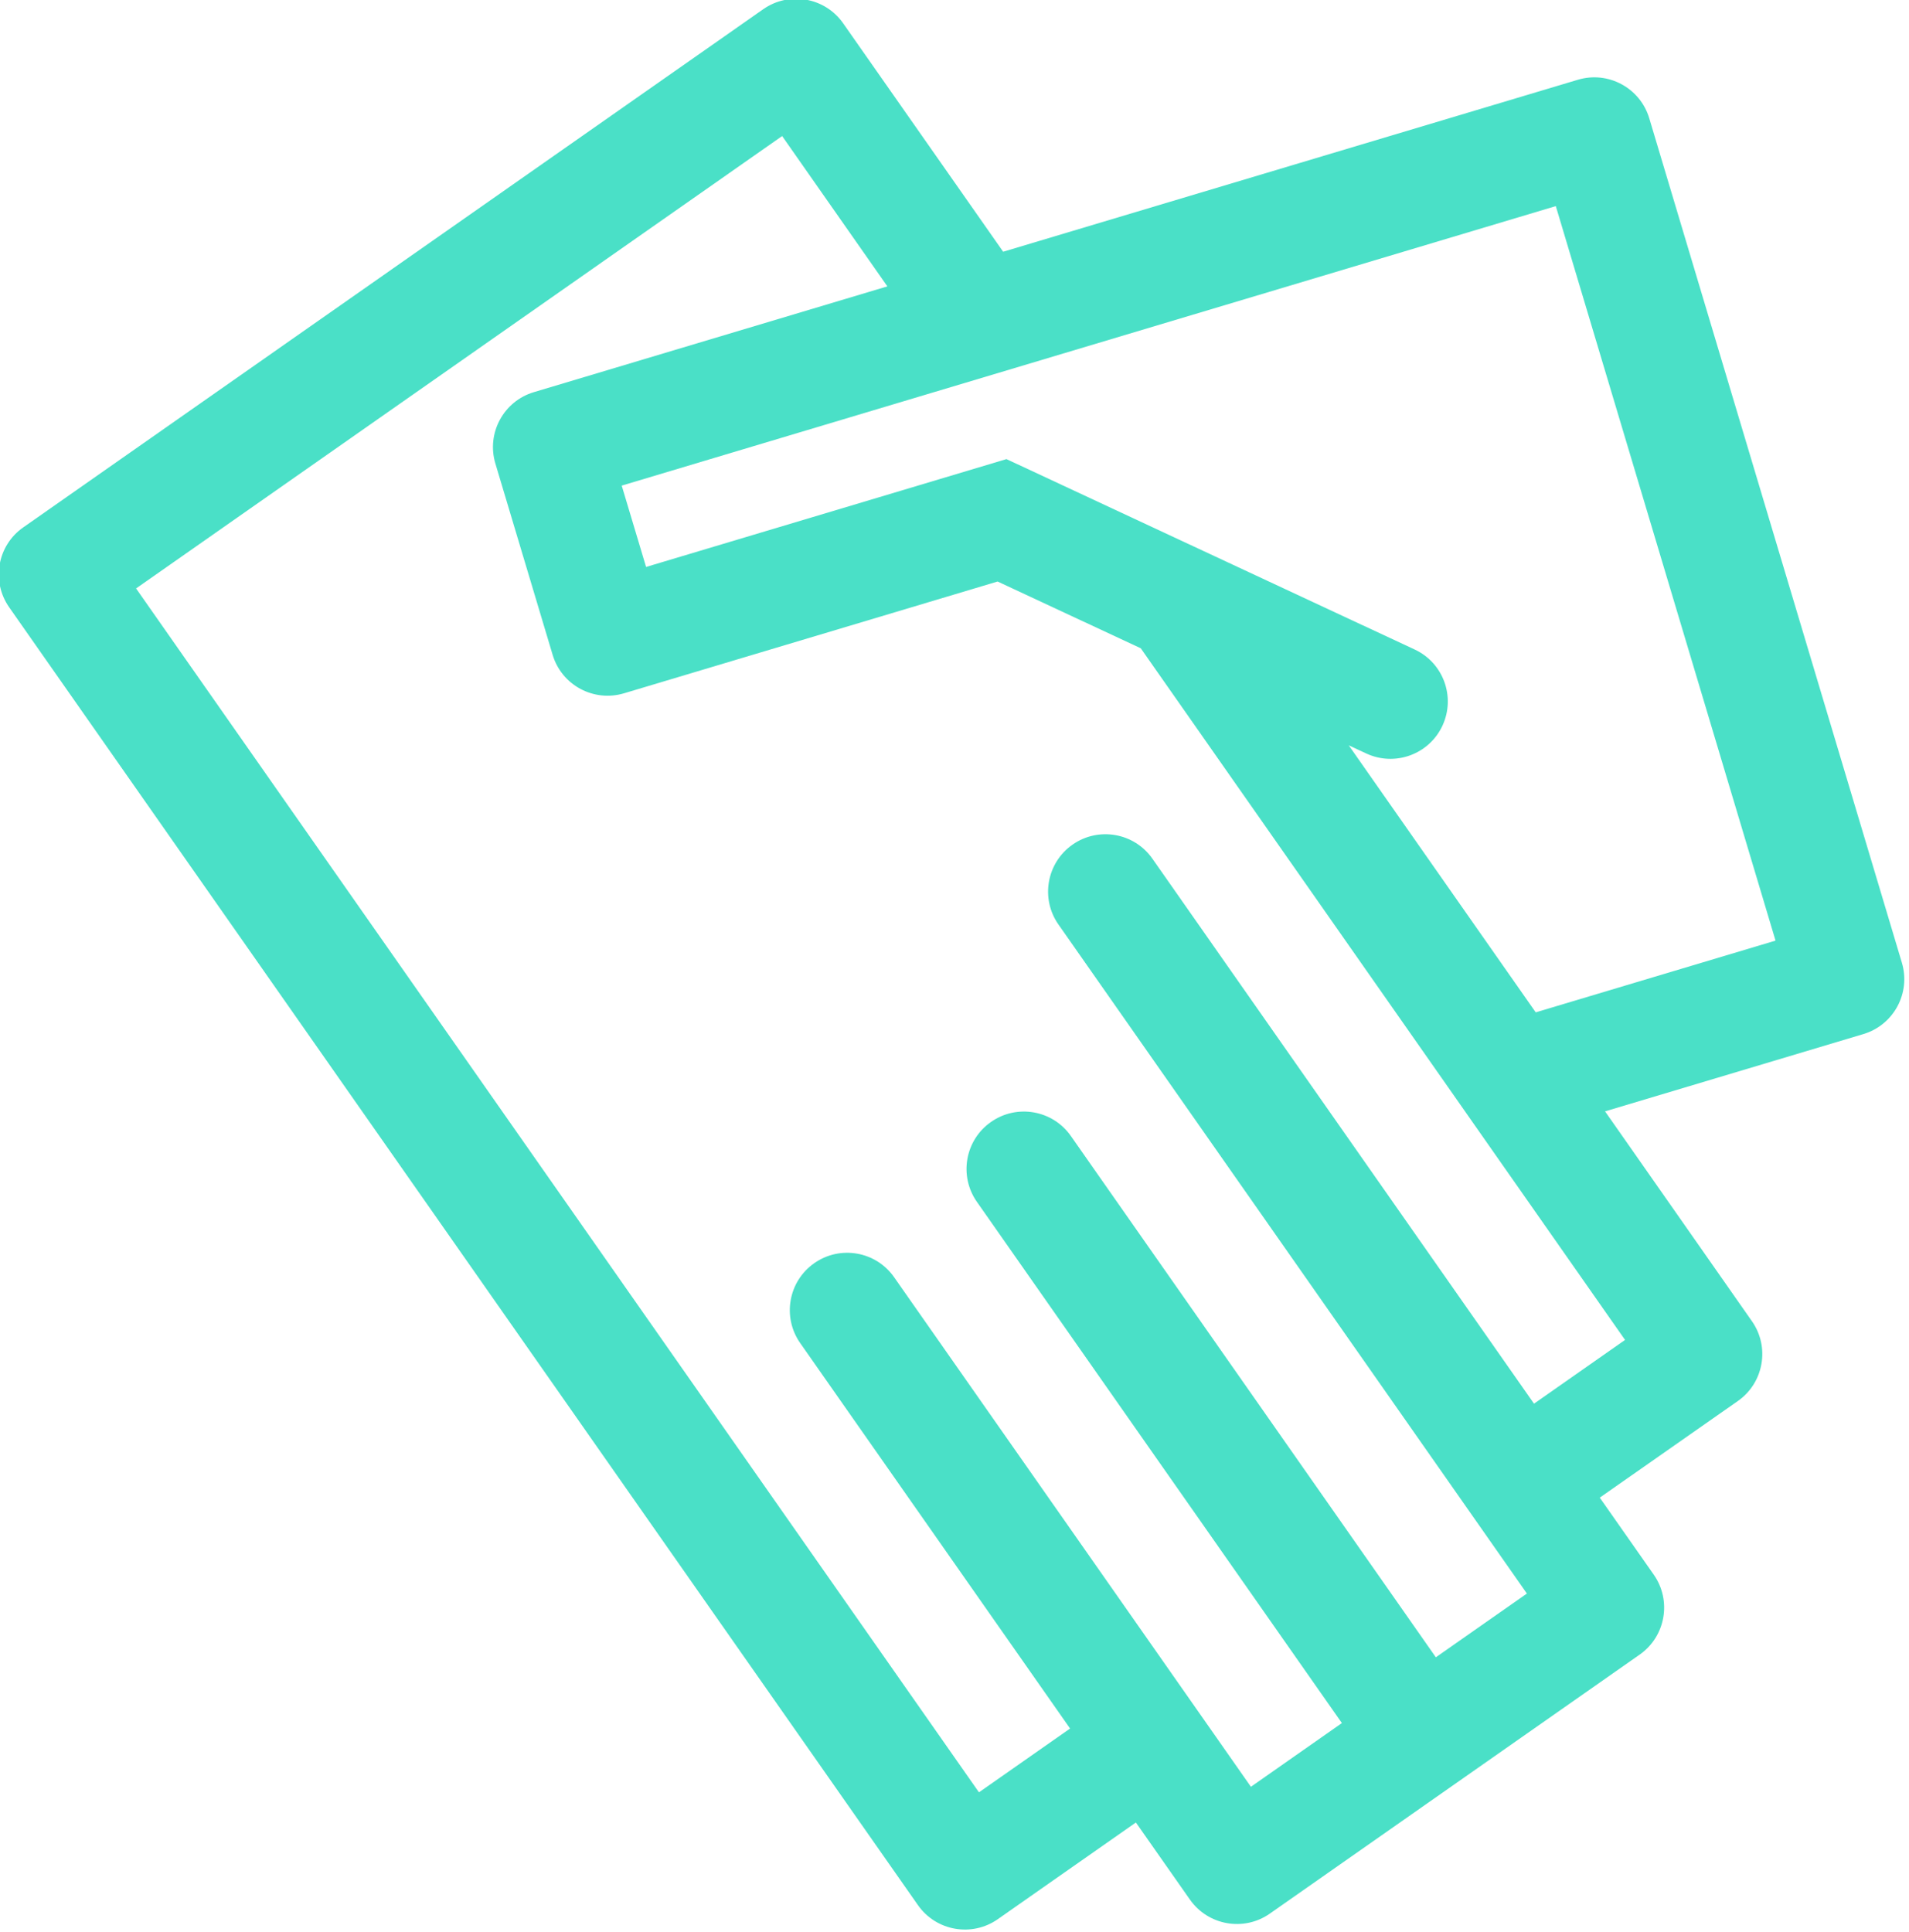 <?xml version="1.0" encoding="UTF-8" standalone="no"?>
<!DOCTYPE svg PUBLIC "-//W3C//DTD SVG 1.1//EN" "http://www.w3.org/Graphics/SVG/1.1/DTD/svg11.dtd">
<svg width="100%" height="100%" viewBox="0 0 416 421" version="1.1" xmlns="http://www.w3.org/2000/svg" xmlns:xlink="http://www.w3.org/1999/xlink" xml:space="preserve" xmlns:serif="http://www.serif.com/" style="fill-rule:evenodd;clip-rule:evenodd;stroke-linejoin:round;stroke-miterlimit:2;">
    <g transform="matrix(1,0,0,1,-6640.88,-6245.82)">
        <g transform="matrix(8.333,0,0,8.333,0,0)">
            <g transform="matrix(1,0,0,1,832.209,780.464)">
                <path d="M0,-11.445L0.456,-11.233C1.206,-10.883 2.099,-11.207 2.449,-11.958C2.799,-12.709 2.475,-13.601 1.724,-13.951L-8.952,-18.93L-18.376,-16.11L-19.013,-18.237L5.414,-25.546L11.16,-6.339L4.889,-4.463L0,-11.445ZM4.844,5.77L-5.135,-8.481C-5.61,-9.16 -6.545,-9.324 -7.224,-8.849C-7.902,-8.374 -8.067,-7.438 -7.592,-6.76L4.658,10.735L2.277,12.402L-7.267,-1.229C-7.742,-1.908 -8.678,-2.073 -9.356,-1.597C-10.035,-1.123 -10.2,-0.187 -9.725,0.492L-0.18,14.122L-2.559,15.788L-11.889,2.464C-12.364,1.785 -13.299,1.62 -13.978,2.096C-14.656,2.571 -14.821,3.506 -14.346,4.185L-7.288,14.265L-9.671,15.933L-31.713,-15.548L-14.818,-27.378L-12.066,-23.447L-21.31,-20.681C-22.104,-20.444 -22.554,-19.608 -22.317,-18.814L-20.82,-13.813C-20.583,-13.019 -19.747,-12.569 -18.953,-12.806L-9.183,-15.729L-5.439,-13.983L7.225,4.103L4.844,5.77ZM14.464,-5.762L7.858,-27.843C7.62,-28.636 6.784,-29.088 5.991,-28.85L-9.038,-24.353L-13.223,-30.327C-13.698,-31.005 -14.633,-31.17 -15.312,-30.695L-34.663,-17.145C-35.342,-16.671 -35.507,-15.735 -35.032,-15.056L-16.858,10.899L-11.267,18.882C-10.792,19.561 -9.856,19.725 -9.178,19.25L-5.567,16.722L-4.154,18.738C-3.678,19.415 -2.744,19.58 -2.065,19.105L7.607,12.332C8.286,11.857 8.451,10.921 7.976,10.242L6.564,8.227L10.174,5.701C10.853,5.226 11.018,4.29 10.542,3.612L6.702,-1.874L13.458,-3.895C14.251,-4.133 14.702,-4.968 14.464,-5.762" style="fill:rgb(74,224,199);fill-rule:nonzero;"/>
            </g>
        </g>
    </g>
</svg>
